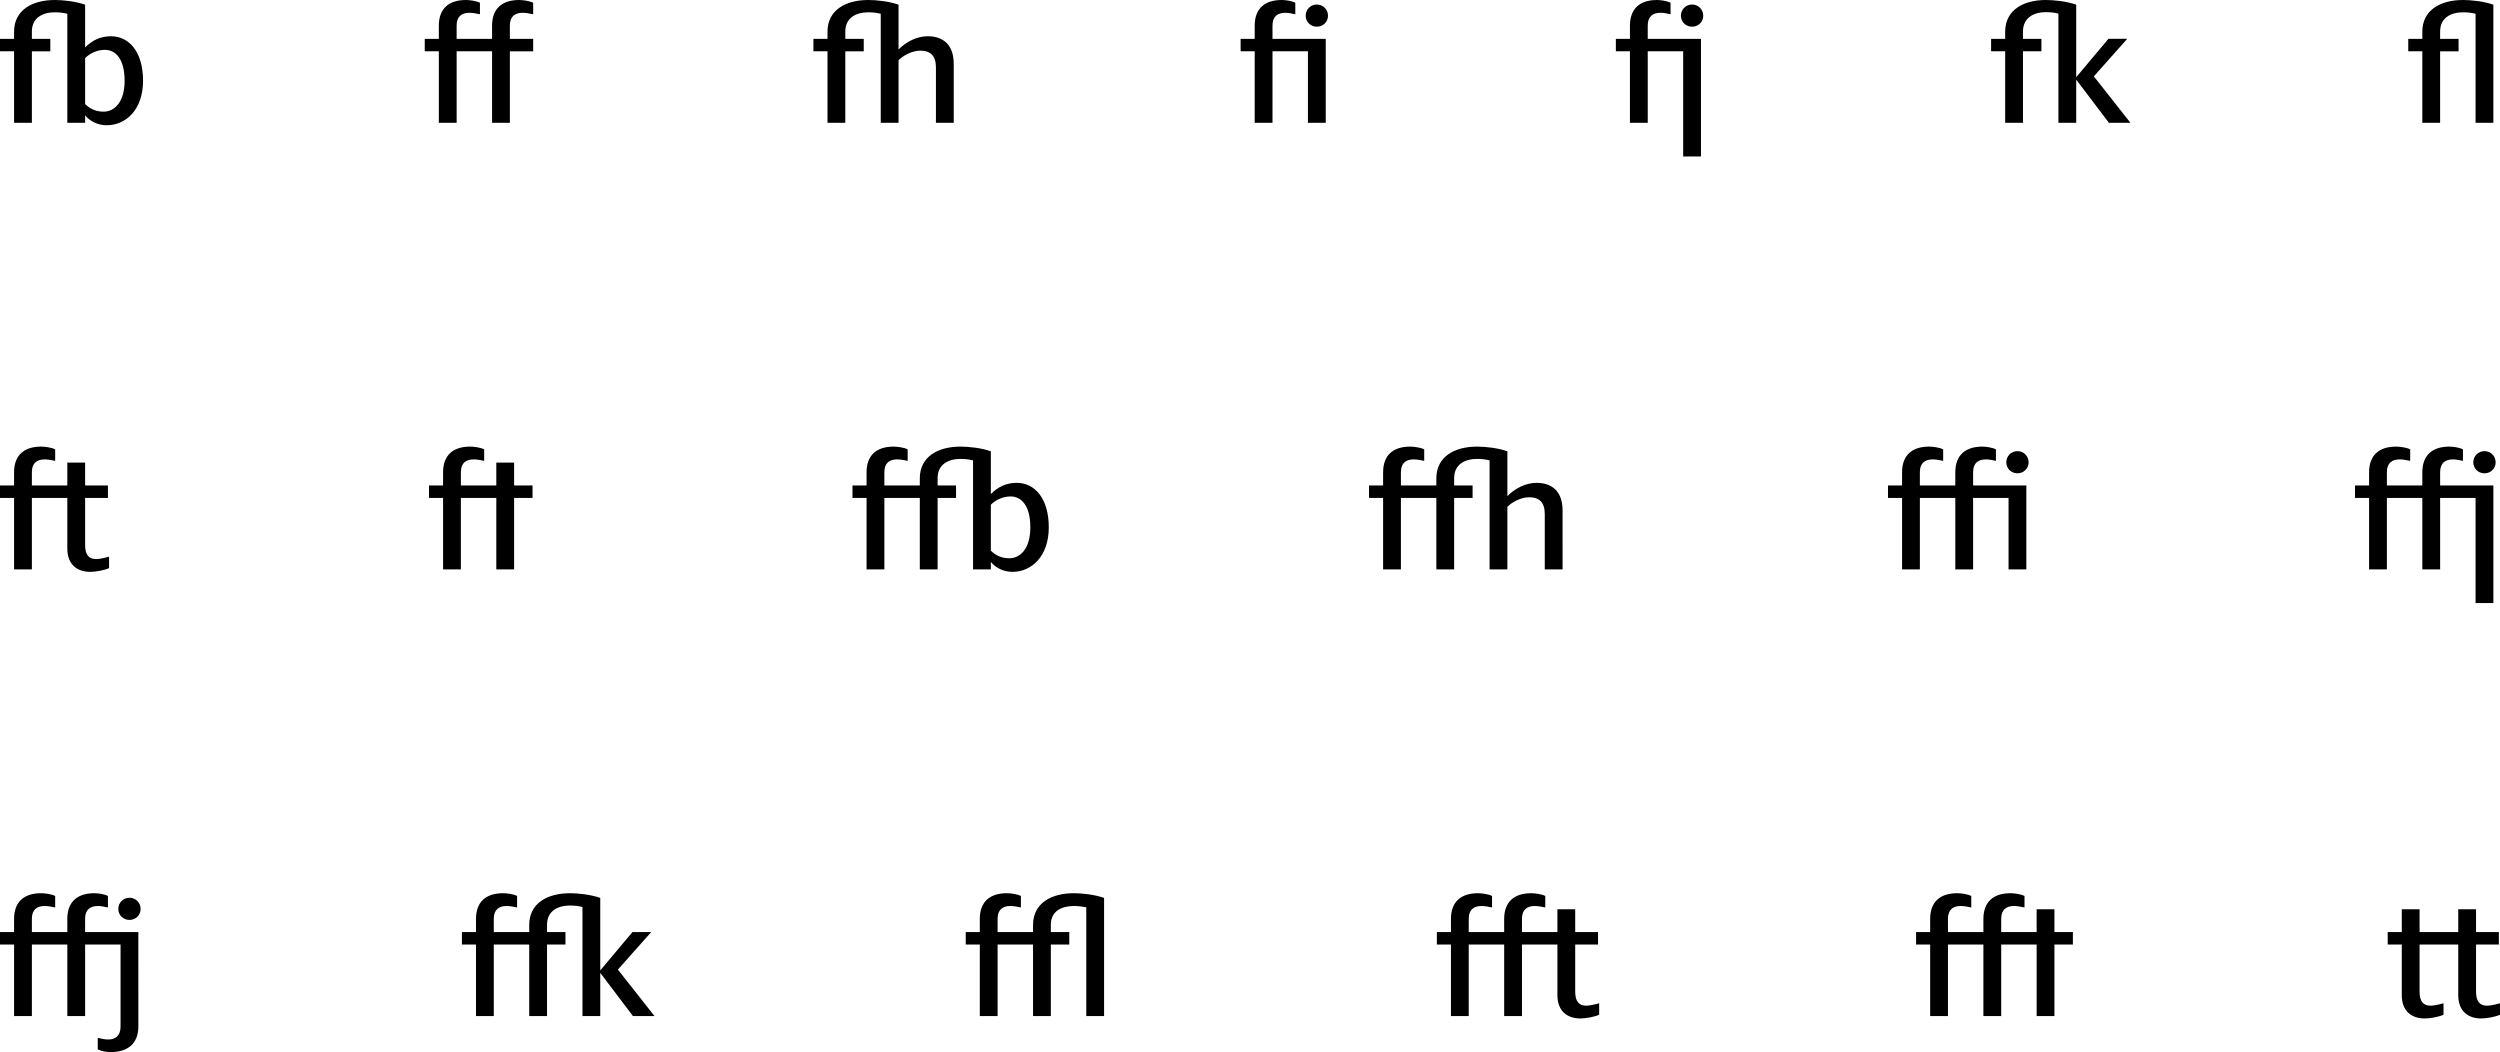 <?xml version="1.0" encoding="utf-8"?>
<!-- Generator: Adobe Illustrator 16.0.3, SVG Export Plug-In . SVG Version: 6.00 Build 0)  -->
<!DOCTYPE svg PUBLIC "-//W3C//DTD SVG 1.1//EN" "http://www.w3.org/Graphics/SVG/1.1/DTD/svg11.dtd">
<svg version="1.1" id="Layer_1" xmlns="http://www.w3.org/2000/svg" xmlns:xlink="http://www.w3.org/1999/xlink" x="0px" y="0px"
	 width="1544.981px" height="650.205px" viewBox="203.467 167.596 1544.981 650.205"
	 enable-background="new 203.467 167.596 1544.981 650.205" xml:space="preserve">
<g>
	<path d="M245.069,243.5v-67.403c-2.5-0.601-5-0.899-7.7-0.899c-7.601,0-14.201,3.399-14.201,11.9v4.5h11.4v7.699h-11.4V243.5
		h-11.001v-44.203h-8.7v-7.699h8.7v-4.4c0-13.4,11.201-19.601,25.202-19.601c5,0,12.801,0.8,18.701,2.898v26.402
		c4.5-4.501,9.601-6.9,16.001-6.9c10.9,0,19.801,9.3,19.801,27.501S280.972,245,269.471,245c-5.5,0-10.302-2.399-13.4-6.101v4.601
		H245.069z M256.07,203.498v28.401c3,3,6.7,4.7,11.4,4.7c6.601,0,13.001-5.7,13.001-19.103c0-13.399-5.5-19.101-12.201-19.101
		C263.57,198.397,259.07,200.497,256.07,203.498z"/>
	<path d="M474.663,243.5v-44.203h-8.699v-7.699h8.699v-8.102c0-10.7,6.302-15.899,16.701-15.899c2.2,0,6.4,0.5,8.701,1.699v7.101
		c-2.301-0.5-4.601-0.899-6.501-0.899c-4.6,0-7.9,2.101-7.9,7.9v8.2h21.901v-8.102c0-10.7,6.301-15.899,16.701-15.899
		c2.2,0,6.4,0.5,8.7,1.699v7.101c-2.3-0.5-4.601-0.899-6.5-0.899c-4.602,0-7.9,2.101-7.9,7.9v8.2h14.4v7.699h-14.4V243.5h-11.001
		v-44.203h-21.901V243.5H474.663z"/>
	<path d="M747.761,243.5v-67.403c-2.5-0.601-5-0.899-7.7-0.899c-7.602,0-14.201,3.399-14.201,11.9v4.5h11.4v7.699h-11.4V243.5
		h-11.001v-44.203h-8.7v-7.699h8.7v-4.4c0-13.4,11.201-19.601,25.202-19.601c5,0,12.801,0.8,18.701,2.898v27.702
		c4.8-4.9,11.399-8.2,18.101-8.2c8.501,0,16.001,4.4,16.001,17.001V243.5h-11v-34.202c0-7.199-3.301-10.399-9.701-10.399
		c-4.8,0-10.301,2.8-13.399,5.899V243.5H747.761z"/>
	<path d="M1011.76,243.5v-44.203h-21.901V243.5h-11.001v-44.203h-8.7v-7.699h8.7v-8.102c0-10.7,6.301-15.899,16.701-15.899
		c2.2,0,6.101,0.5,8.399,1.699v7.101c-2.3-0.5-4.3-0.899-6.199-0.899c-4.601,0-7.9,2.101-7.9,7.9v8.2h32.902V243.5H1011.76z
		 M1017.26,184.096c-3.899,0-6.9-3.001-6.9-6.802c0-3.8,3.001-6.899,6.9-6.899s6.9,3.101,6.9,6.899
		C1024.16,181.094,1021.159,184.096,1017.26,184.096z"/>
	<path d="M1243.654,264.3v-65.004h-21.9V243.5h-11.001v-44.203h-8.7v-7.699h8.7v-8.102c0-10.7,6.301-15.899,16.701-15.899
		c2.199,0,6.101,0.5,8.399,1.699v7.101c-2.3-0.5-4.3-0.899-6.2-0.899c-4.6,0-7.899,2.101-7.899,7.9v8.2h32.901V264.3H1243.654z
		 M1249.154,184.096c-3.898,0-6.899-3.001-6.899-6.802c0-3.8,3.001-6.899,6.899-6.899c3.9,0,6.9,3.101,6.9,6.899
		C1256.054,181.094,1253.055,184.096,1249.154,184.096z"/>
	<path d="M1475.552,243.5v-67.504c-2.5-0.601-5-0.899-7.7-0.899c-7.601,0-14.201,3.5-14.201,12.001v4.5h11.4v7.699h-11.4V243.5
		h-11.001v-44.203h-8.7v-7.699h8.7v-4.4c0-13.4,11.201-19.601,25.202-19.601c5,0,12.801,0.8,18.701,2.898v44.803l19.901-23.7h11.601
		l-20.603,23.2l22.603,28.702h-13.301l-20.201-26.701V243.5H1475.552z"/>
	<path d="M1733.347,243.5v-67.403c-2.5-0.601-5-0.899-7.7-0.899c-7.601,0-14.201,3.399-14.201,11.9v4.5h11.4v7.699h-11.4V243.5
		h-11.001v-44.203h-8.7v-7.699h8.7v-4.4c0-13.4,11.201-19.601,25.202-19.601c5,0,12.801,0.8,18.701,2.898V243.5H1733.347z"/>
	<path d="M256.07,475.297v29.201c0,5.802,2.2,8.602,6.8,8.602c2.001,0,5.201-0.7,8.001-1.5v7.101c-3.101,1.399-8.501,2.3-11.601,2.3
		c-8.001,0-14.201-4.399-14.201-14.399v-31.303h-21.901V519.5h-11.001v-44.202h-8.7v-7.7h8.7v-8.102
		c0-10.699,6.301-15.899,16.701-15.899c2.2,0,6.4,0.5,8.701,1.7v7.1c-2.301-0.5-4.602-0.899-6.501-0.899c-4.601,0-7.9,2.101-7.9,7.9
		v8.2h21.901v-14.102h11.001v14.102h14.101v7.7L256.07,475.297L256.07,475.297z"/>
	<path d="M477.283,519.5v-44.202h-8.7v-7.7h8.7v-8.102c0-10.699,6.302-15.899,16.701-15.899c2.2,0,6.4,0.5,8.701,1.7v7.1
		c-2.301-0.5-4.601-0.899-6.501-0.899c-4.6,0-7.9,2.101-7.9,7.9v8.2h21.901v-14.102h11.001v14.102h11.4v7.7h-11.4V519.5h-11.001
		v-44.202h-21.901V519.5H477.283z"/>
	<path d="M804.803,519.5v-67.403c-2.5-0.601-5.001-0.899-7.701-0.899c-7.6,0-14.2,3.399-14.2,11.9v4.5h11.4v7.7h-11.4V519.5H771.9
		v-44.202h-21.901V519.5h-11v-44.202h-8.7v-7.7h8.7v-8.102c0-10.699,6.301-15.899,16.7-15.899c2.2,0,6.4,0.5,8.701,1.7v7.1
		c-2.301-0.5-4.601-0.899-6.501-0.899c-4.6,0-7.9,2.101-7.9,7.9v8.2H771.9v-4.4c0-13.399,11.201-19.601,25.201-19.601
		c5.001,0,12.801,0.8,18.701,2.898v26.402c4.501-4.501,9.601-6.9,16.001-6.9c10.9,0,19.802,9.301,19.802,27.501
		c0,18.201-10.9,27.502-22.401,27.502c-5.5,0-10.301-2.399-13.4-6.101v4.601H804.803z M815.803,507.899c3.001,3,6.701,4.7,11.4,4.7
		c6.602,0,13.001-5.7,13.001-19.103c0-13.399-5.501-19.101-12.2-19.101c-4.7,0-9.2,2.1-12.201,5.101V507.899z"/>
	<path d="M1158.121,519.5v-34.201c0-7.2-3.3-10.4-9.699-10.4c-4.802,0-10.302,2.8-13.401,5.9V519.5h-11v-67.403
		c-2.5-0.601-5.001-0.899-7.701-0.899c-7.6,0-14.2,3.399-14.2,11.9v4.5h11.4v7.7h-11.4V519.5h-11.001v-44.202h-21.9V519.5h-11.001
		v-44.202h-8.7v-7.7h8.7v-8.102c0-10.699,6.301-15.899,16.701-15.899c2.199,0,6.399,0.5,8.7,1.7v7.1
		c-2.301-0.5-4.601-0.899-6.5-0.899c-4.601,0-7.9,2.101-7.9,7.9v8.2h21.9v-4.4c0-13.399,11.201-19.601,25.201-19.601
		c5.001,0,12.802,0.8,18.701,2.898v27.702c4.801-4.899,11.401-8.2,18.103-8.2c8.501,0,16.001,4.4,16.001,17.001V519.5H1158.121z"/>
	<path d="M1378.931,519.5v-44.202h-8.7v-7.7h8.7v-8.102c0-10.699,6.301-15.899,16.701-15.899c2.2,0,6.399,0.5,8.701,1.7v7.1
		c-2.302-0.5-4.602-0.899-6.501-0.899c-4.601,0-7.9,2.101-7.9,7.9v8.2h21.901v-8.102c0-10.699,6.301-15.899,16.7-15.899
		c2.2,0,6.102,0.5,8.4,1.7v7.1c-2.3-0.5-4.3-0.899-6.2-0.899c-4.601,0-7.899,2.101-7.899,7.9v8.2h32.9V519.5h-11v-44.202h-21.9
		V519.5h-11.001v-44.202h-21.901V519.5H1378.931z M1450.235,460.096c-3.9,0-6.9-3.001-6.9-6.801c0-3.801,3-6.9,6.9-6.9
		s6.9,3.101,6.9,6.9C1457.135,457.094,1454.136,460.096,1450.235,460.096z"/>
	<path d="M1667.547,519.5v-44.202h-8.7v-7.7h8.7v-8.102c0-10.699,6.301-15.899,16.7-15.899c2.2,0,6.4,0.5,8.701,1.7v7.1
		c-2.301-0.5-4.601-0.899-6.501-0.899c-4.6,0-7.899,2.101-7.899,7.9v8.2h21.9v-8.102c0-10.699,6.302-15.899,16.701-15.899
		c2.2,0,6.102,0.5,8.4,1.7v7.1c-2.3-0.5-4.3-0.899-6.2-0.899c-4.601,0-7.899,2.101-7.899,7.9v8.2h32.9v72.703h-11v-65.004h-21.9
		V519.5h-11.002v-44.202h-21.9V519.5H1667.547z M1738.851,460.096c-3.9,0-6.9-3.001-6.9-6.801c0-3.801,3-6.9,6.9-6.9
		c3.899,0,6.899,3.101,6.899,6.9C1745.751,457.094,1742.751,460.096,1738.851,460.096z"/>
	<path d="M212.167,795.5v-44.202h-8.7v-7.7h8.7v-8.102c0-10.699,6.301-15.899,16.701-15.899c2.2,0,6.4,0.5,8.701,1.7v7.1
		c-2.301-0.5-4.601-0.899-6.501-0.899c-4.601,0-7.9,2.101-7.9,7.9v8.2h21.901v-8.102c0-10.699,6.301-15.899,16.701-15.899
		c2.2,0,6.101,0.5,8.399,1.7v7.1c-2.3-0.5-4.3-0.899-6.199-0.899c-4.602,0-7.9,2.101-7.9,7.9v8.2h32.901V801.9
		c0,10.7-6.601,15.901-17.302,15.901c-2.199,0-5.601-0.602-7.8-1.7V809c2,0.5,4.5,1,6.601,1c4.199,0,7.501-2.199,7.501-8v-50.703
		H256.07V795.5h-11.001v-44.202h-21.901V795.5H212.167z M283.472,736.096c-3.9,0-6.9-3.001-6.9-6.801c0-3.801,3-6.9,6.9-6.9
		c3.899,0,6.899,3.101,6.899,6.9C290.372,733.094,287.372,736.096,283.472,736.096z"/>
	<path d="M563.428,795.5v-67.403c-2.5-0.601-5.001-0.899-7.701-0.899c-7.6,0-14.2,3.399-14.2,11.9v4.5h11.4v7.7h-11.4V795.5h-11.001
		v-44.202h-21.9V795.5h-11.002v-44.202h-8.699v-7.7h8.699v-8.102c0-10.699,6.302-15.899,16.701-15.899c2.2,0,6.4,0.5,8.701,1.7v7.1
		c-2.301-0.5-4.601-0.899-6.501-0.899c-4.6,0-7.899,2.101-7.899,7.9v8.2h21.9v-4.4c0-13.399,11.201-19.601,25.201-19.601
		c5.001,0,12.801,0.8,18.701,2.898v44.804l19.9-23.701h11.602l-20.602,23.201l22.603,28.701h-13.301l-20.202-26.7v26.7H563.428z"/>
	<path d="M808.978,795.5v-44.202h-8.7v-7.7h8.7v-8.102c0-10.699,6.301-15.899,16.701-15.899c2.2,0,6.399,0.5,8.701,1.7v7.1
		c-2.302-0.5-4.602-0.899-6.501-0.899c-4.601,0-7.9,2.101-7.9,7.9v8.2h21.901v-4.4c0-13.399,11.2-19.601,25.202-19.601
		c5,0,12.801,0.8,18.699,2.898V795.5h-11v-67.203c-2.5-0.5-4.899-0.801-7.601-0.801c-7.602,0-14.301,3.101-14.301,11.602v4.5h11.399
		v7.7h-11.399V795.5h-11v-44.202h-21.901V795.5H808.978z"/>
	<path d="M1191.74,794.7c-3.101,1.399-8.501,2.3-11.602,2.3c-8,0-14.2-4.399-14.2-14.399v-31.303h-21.901V795.5h-11.001v-44.202
		h-21.9V795.5h-11.001v-44.202h-8.7v-7.7h8.7v-8.102c0-10.699,6.301-15.899,16.701-15.899c2.199,0,6.399,0.5,8.7,1.7v7.1
		c-2.301-0.5-4.601-0.899-6.5-0.899c-4.601,0-7.9,2.101-7.9,7.9v8.2h21.9v-8.102c0-10.699,6.302-15.899,16.701-15.899
		c2.2,0,6.4,0.5,8.7,1.7v7.1c-2.3-0.5-4.6-0.899-6.5-0.899c-4.601,0-7.899,2.101-7.899,7.9v8.2h21.9v-14.102h11v14.102h14.103v7.7
		h-14.103V780.5c0,5.801,2.2,8.601,6.801,8.601c2,0,5.2-0.7,8.001-1.5V794.7L1191.74,794.7z"/>
	<path d="M1462.095,795.5v-44.202h-21.901V795.5h-11.001v-44.202h-21.901V795.5h-11v-44.202h-8.7v-7.7h8.7v-8.102
		c0-10.699,6.301-15.899,16.7-15.899c2.2,0,6.4,0.5,8.701,1.7v7.1c-2.301-0.5-4.601-0.899-6.501-0.899c-4.6,0-7.899,2.101-7.899,7.9
		v8.2h21.9v-8.102c0-10.699,6.302-15.899,16.701-15.899c2.2,0,6.4,0.5,8.7,1.7v7.1c-2.3-0.5-4.6-0.899-6.5-0.899
		c-4.602,0-7.9,2.101-7.9,7.9v8.2h21.901v-14.102h11v14.102h11.401v7.7h-11.401V795.5H1462.095z"/>
	<path d="M1748.448,794.7c-3.101,1.399-8.5,2.3-11.601,2.3c-8.001,0-14.201-4.399-14.201-14.399v-31.303h-23.901V780.5
		c0,5.801,2.2,8.601,6.802,8.601c2,0,5.199-0.7,8-1.5v7.101c-3.101,1.399-8.5,2.301-11.602,2.301c-8,0-14.201-4.4-14.201-14.4
		v-31.303h-8.699v-7.7h8.699v-14.102h11.001v14.102h23.901v-14.102h11.001v14.102h14.101v7.7h-14.101v29.202
		c0,5.801,2.2,8.601,6.801,8.601c2,0,5.2-0.7,8-1.5V794.7z"/>
</g>
</svg>
